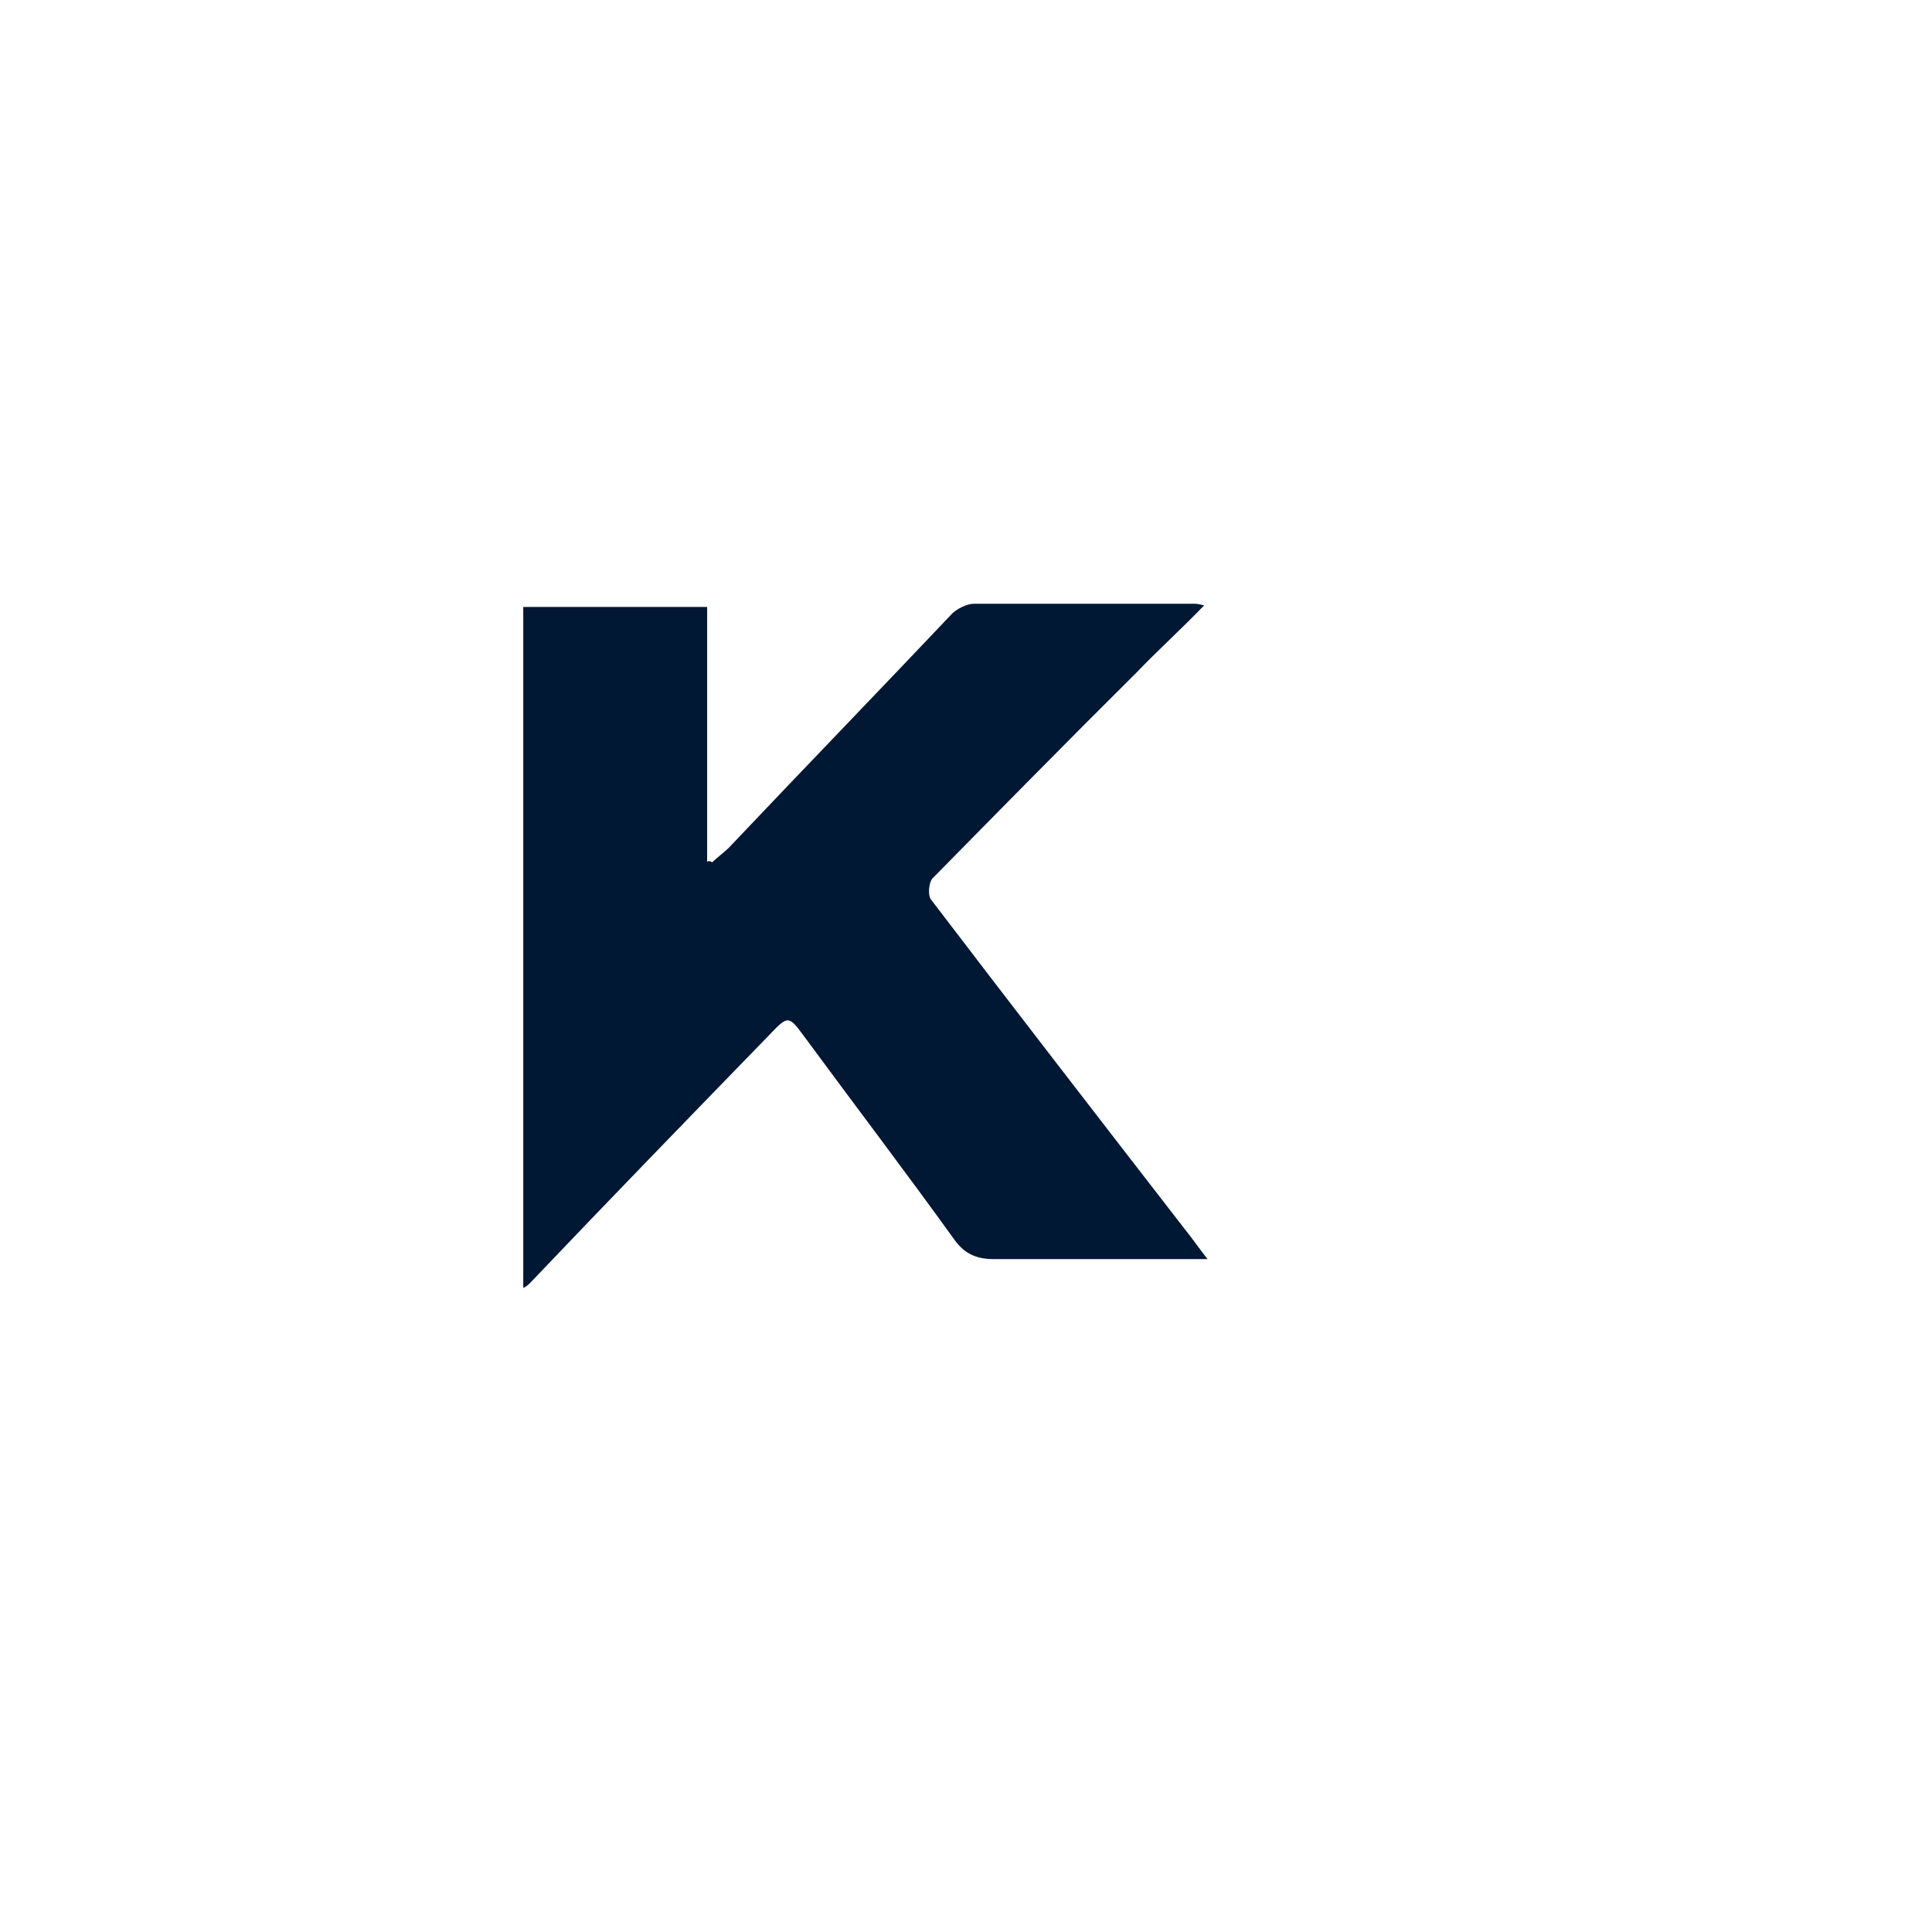 <?xml version="1.0" encoding="UTF-8"?>
<svg version="1.1" id="Layer_1" xmlns="http://www.w3.org/2000/svg" xmlns:xlink="http://www.w3.org/1999/xlink" x="0px" y="0px"
	 viewBox="0 0 48 48" style="enable-background:new 0 0 48 48;" xml:space="preserve">
<style type="text/css">
	.st0{fill:#001833;}
</style>
<path class="st0" d="M17.692,21.425 C17.816,21.305 17.981,21.185 18.104,21.066 C19.956,19.11 21.809,17.195 23.661,15.239 C23.785,15.12 24.031,15 24.196,15 C26.007,15 27.86,15 29.671,15 C29.712,15 29.753,15 29.918,15.04 C29.341,15.638 28.765,16.157 28.23,16.716 C26.542,18.392 24.855,20.108 23.167,21.824 C23.085,21.904 23.044,22.223 23.126,22.343 C25.225,25.096 27.324,27.81 29.424,30.523 C29.588,30.723 29.753,30.962 30,31.282 C29.753,31.282 29.588,31.282 29.465,31.282 C27.86,31.282 26.254,31.282 24.69,31.282 C24.278,31.282 23.99,31.162 23.743,30.843 C22.508,29.127 21.232,27.451 19.998,25.775 C19.586,25.216 19.586,25.216 19.092,25.735 C17.116,27.77 15.14,29.805 13.165,31.88 C13.123,31.92 13.082,31.96 13,32 C13,26.333 13,20.746 13,15.08 C14.482,15.08 16.005,15.08 17.569,15.08 C17.569,17.195 17.569,19.31 17.569,21.425 C17.569,21.385 17.651,21.385 17.692,21.425 Z"></path>
</svg>